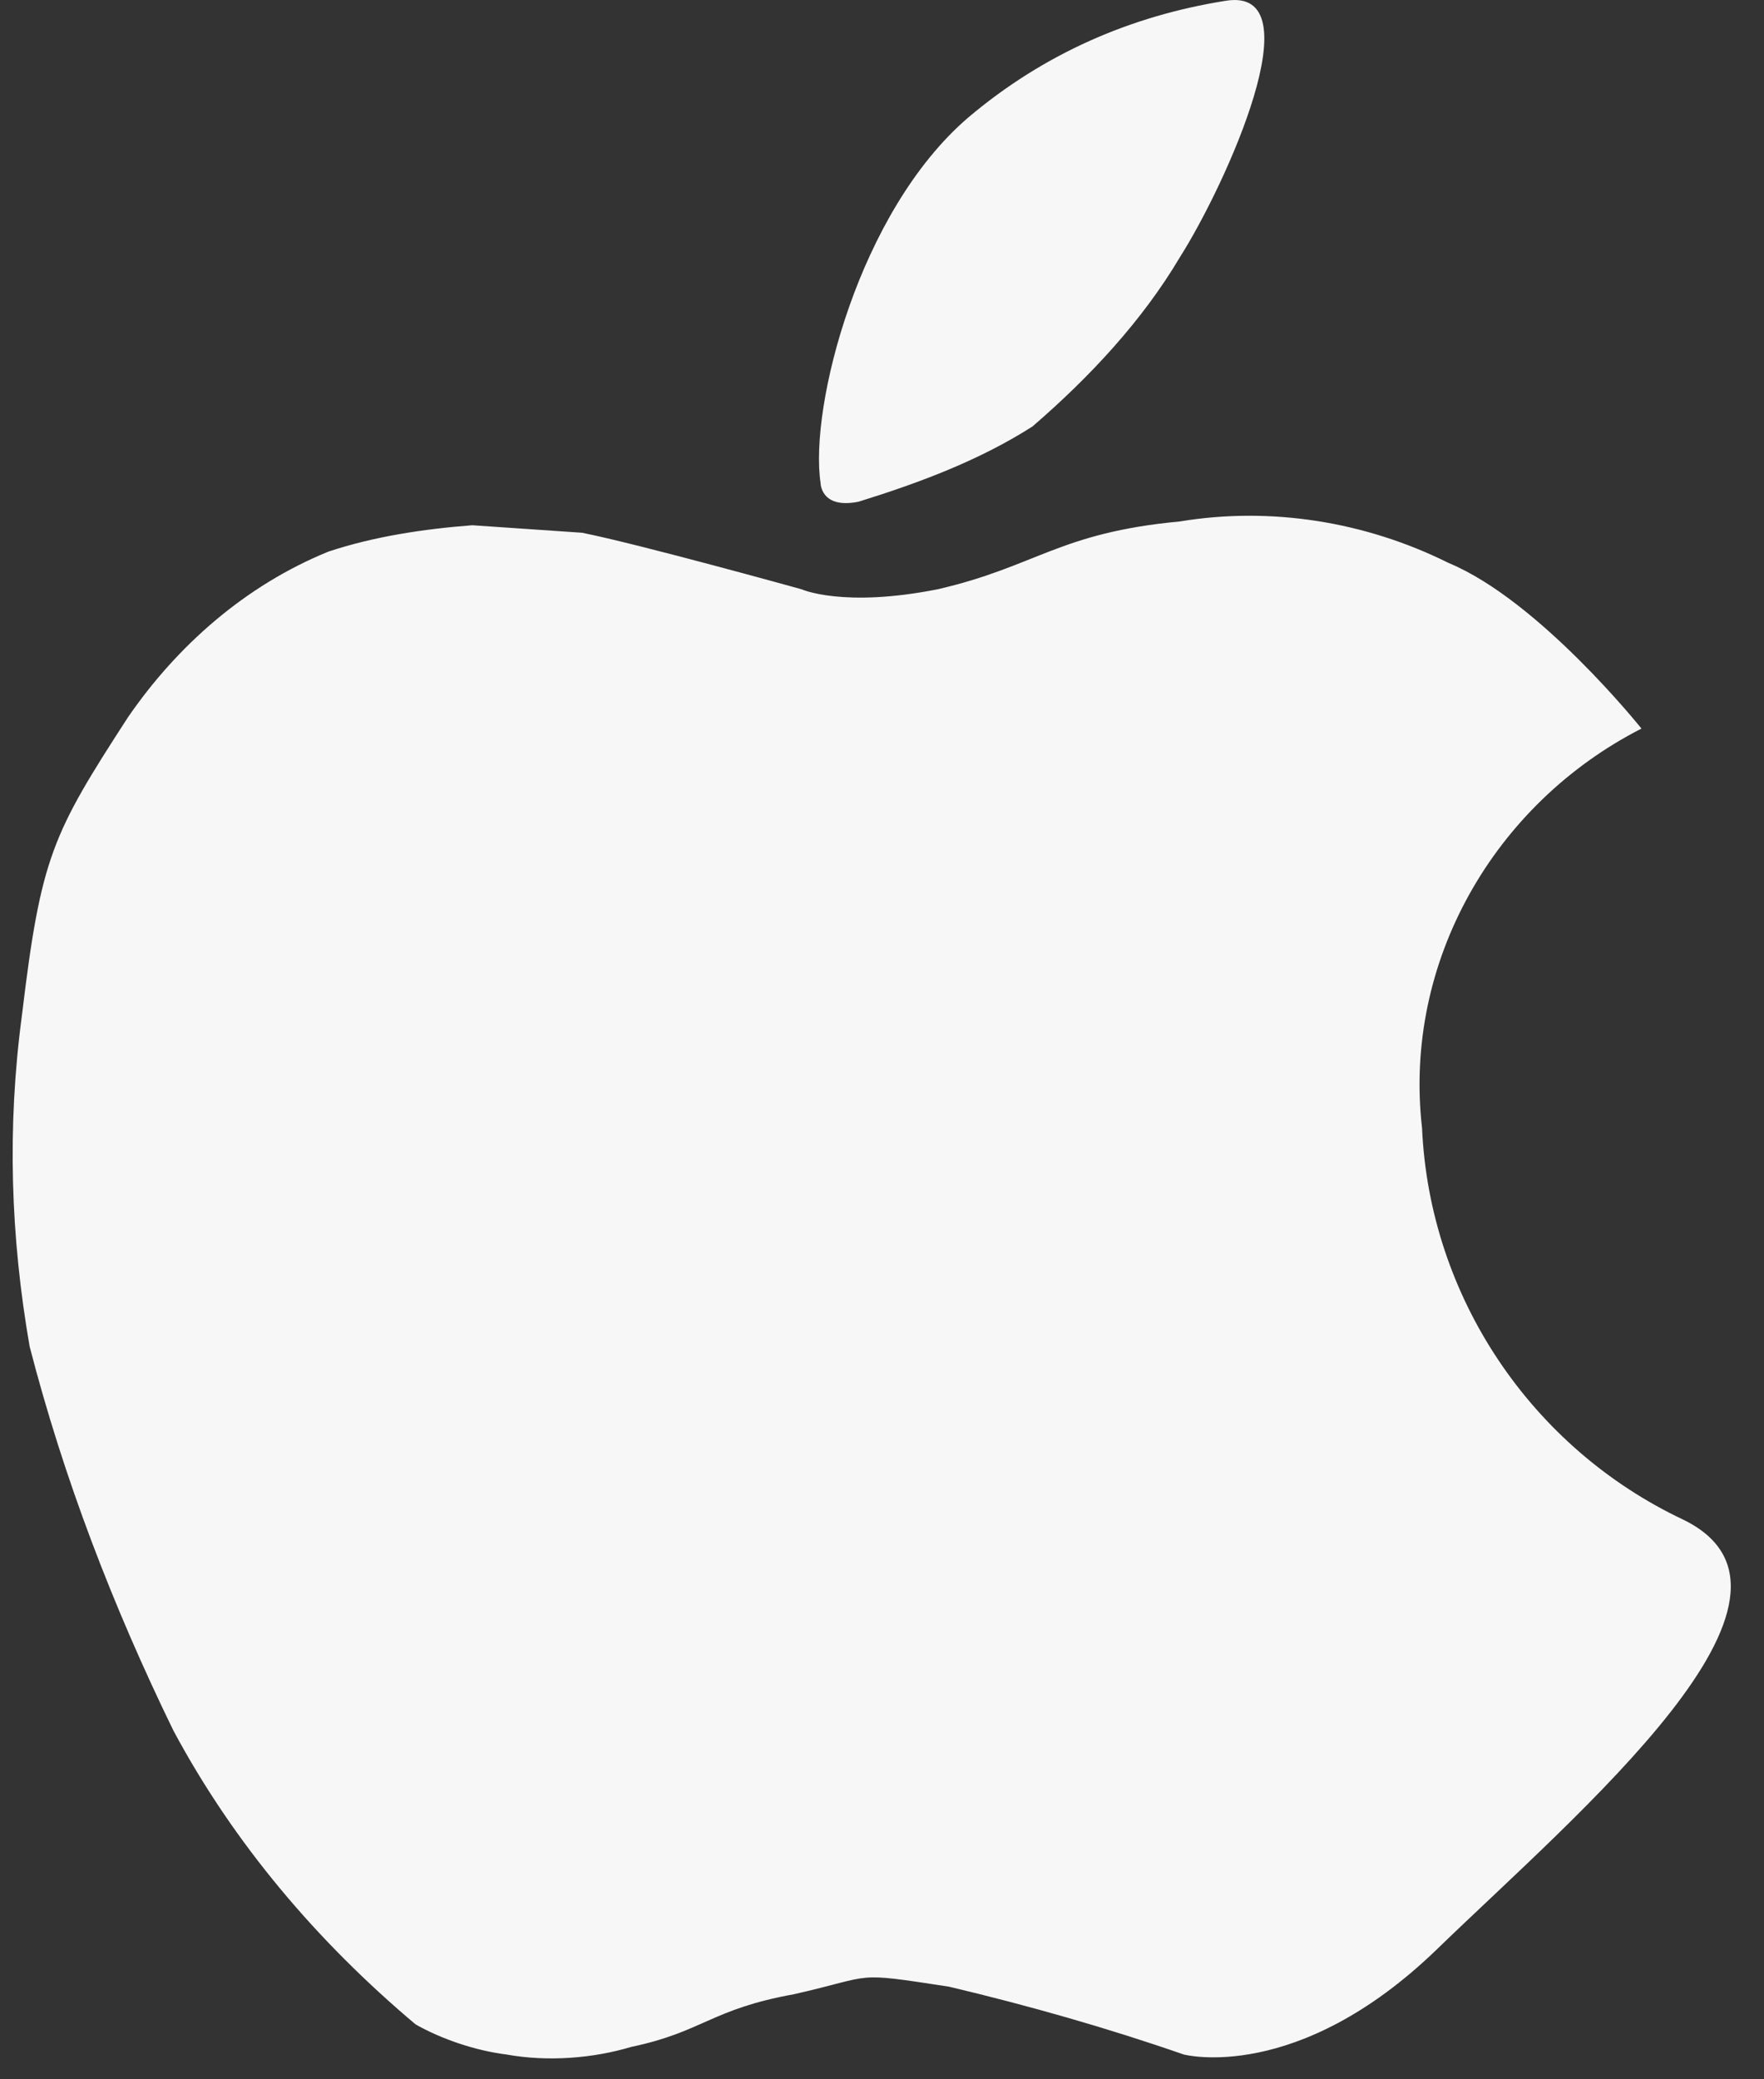 <svg width="28" height="33" viewBox="0 0 28 33" fill="none" xmlns="http://www.w3.org/2000/svg">
<rect x="0" y="0" width="28" height="33" fill="#333333" stroke="none"/>
<path d="M9.238 8.455C10.139 8.634 12.722 9.352 12.722 9.352C12.722 9.352 13.383 9.65 14.884 9.352C16.446 8.993 16.806 8.455 18.727 8.276C20.169 8.037 21.671 8.276 22.992 8.934C24.433 9.531 26.055 11.563 26.055 11.563C23.713 12.759 22.271 15.27 22.572 17.901C22.692 20.591 24.314 22.982 26.716 24.117C29.178 25.313 25.034 28.78 22.812 30.933C20.59 33.085 18.788 32.606 18.788 32.606C17.587 32.188 16.325 31.829 15.064 31.53C13.502 31.291 13.923 31.351 12.602 31.65C11.28 31.889 11.16 32.247 10.019 32.486C9.418 32.666 8.698 32.726 8.037 32.606C7.556 32.546 7.016 32.367 6.596 32.128C5.034 30.813 3.713 29.259 2.752 27.465C1.791 25.493 1.01 23.46 0.47 21.368C0.169 19.634 0.109 17.901 0.349 16.107C0.65 13.596 0.83 13.238 2.031 11.384C2.812 10.248 3.893 9.292 5.214 8.754C5.935 8.515 6.716 8.396 7.497 8.336" fill="#F7F7F7"/>
<path d="M13.025 7.665C12.845 6.469 13.626 3.36 15.368 1.866C16.569 0.85 17.95 0.252 19.452 0.013C20.893 -0.226 19.452 2.942 18.731 4.078C18.13 5.094 17.29 5.991 16.389 6.768C15.548 7.306 14.587 7.665 13.626 7.963C13.025 8.083 13.025 7.665 13.025 7.665Z" fill="#F7F7F7"/>
</svg>
